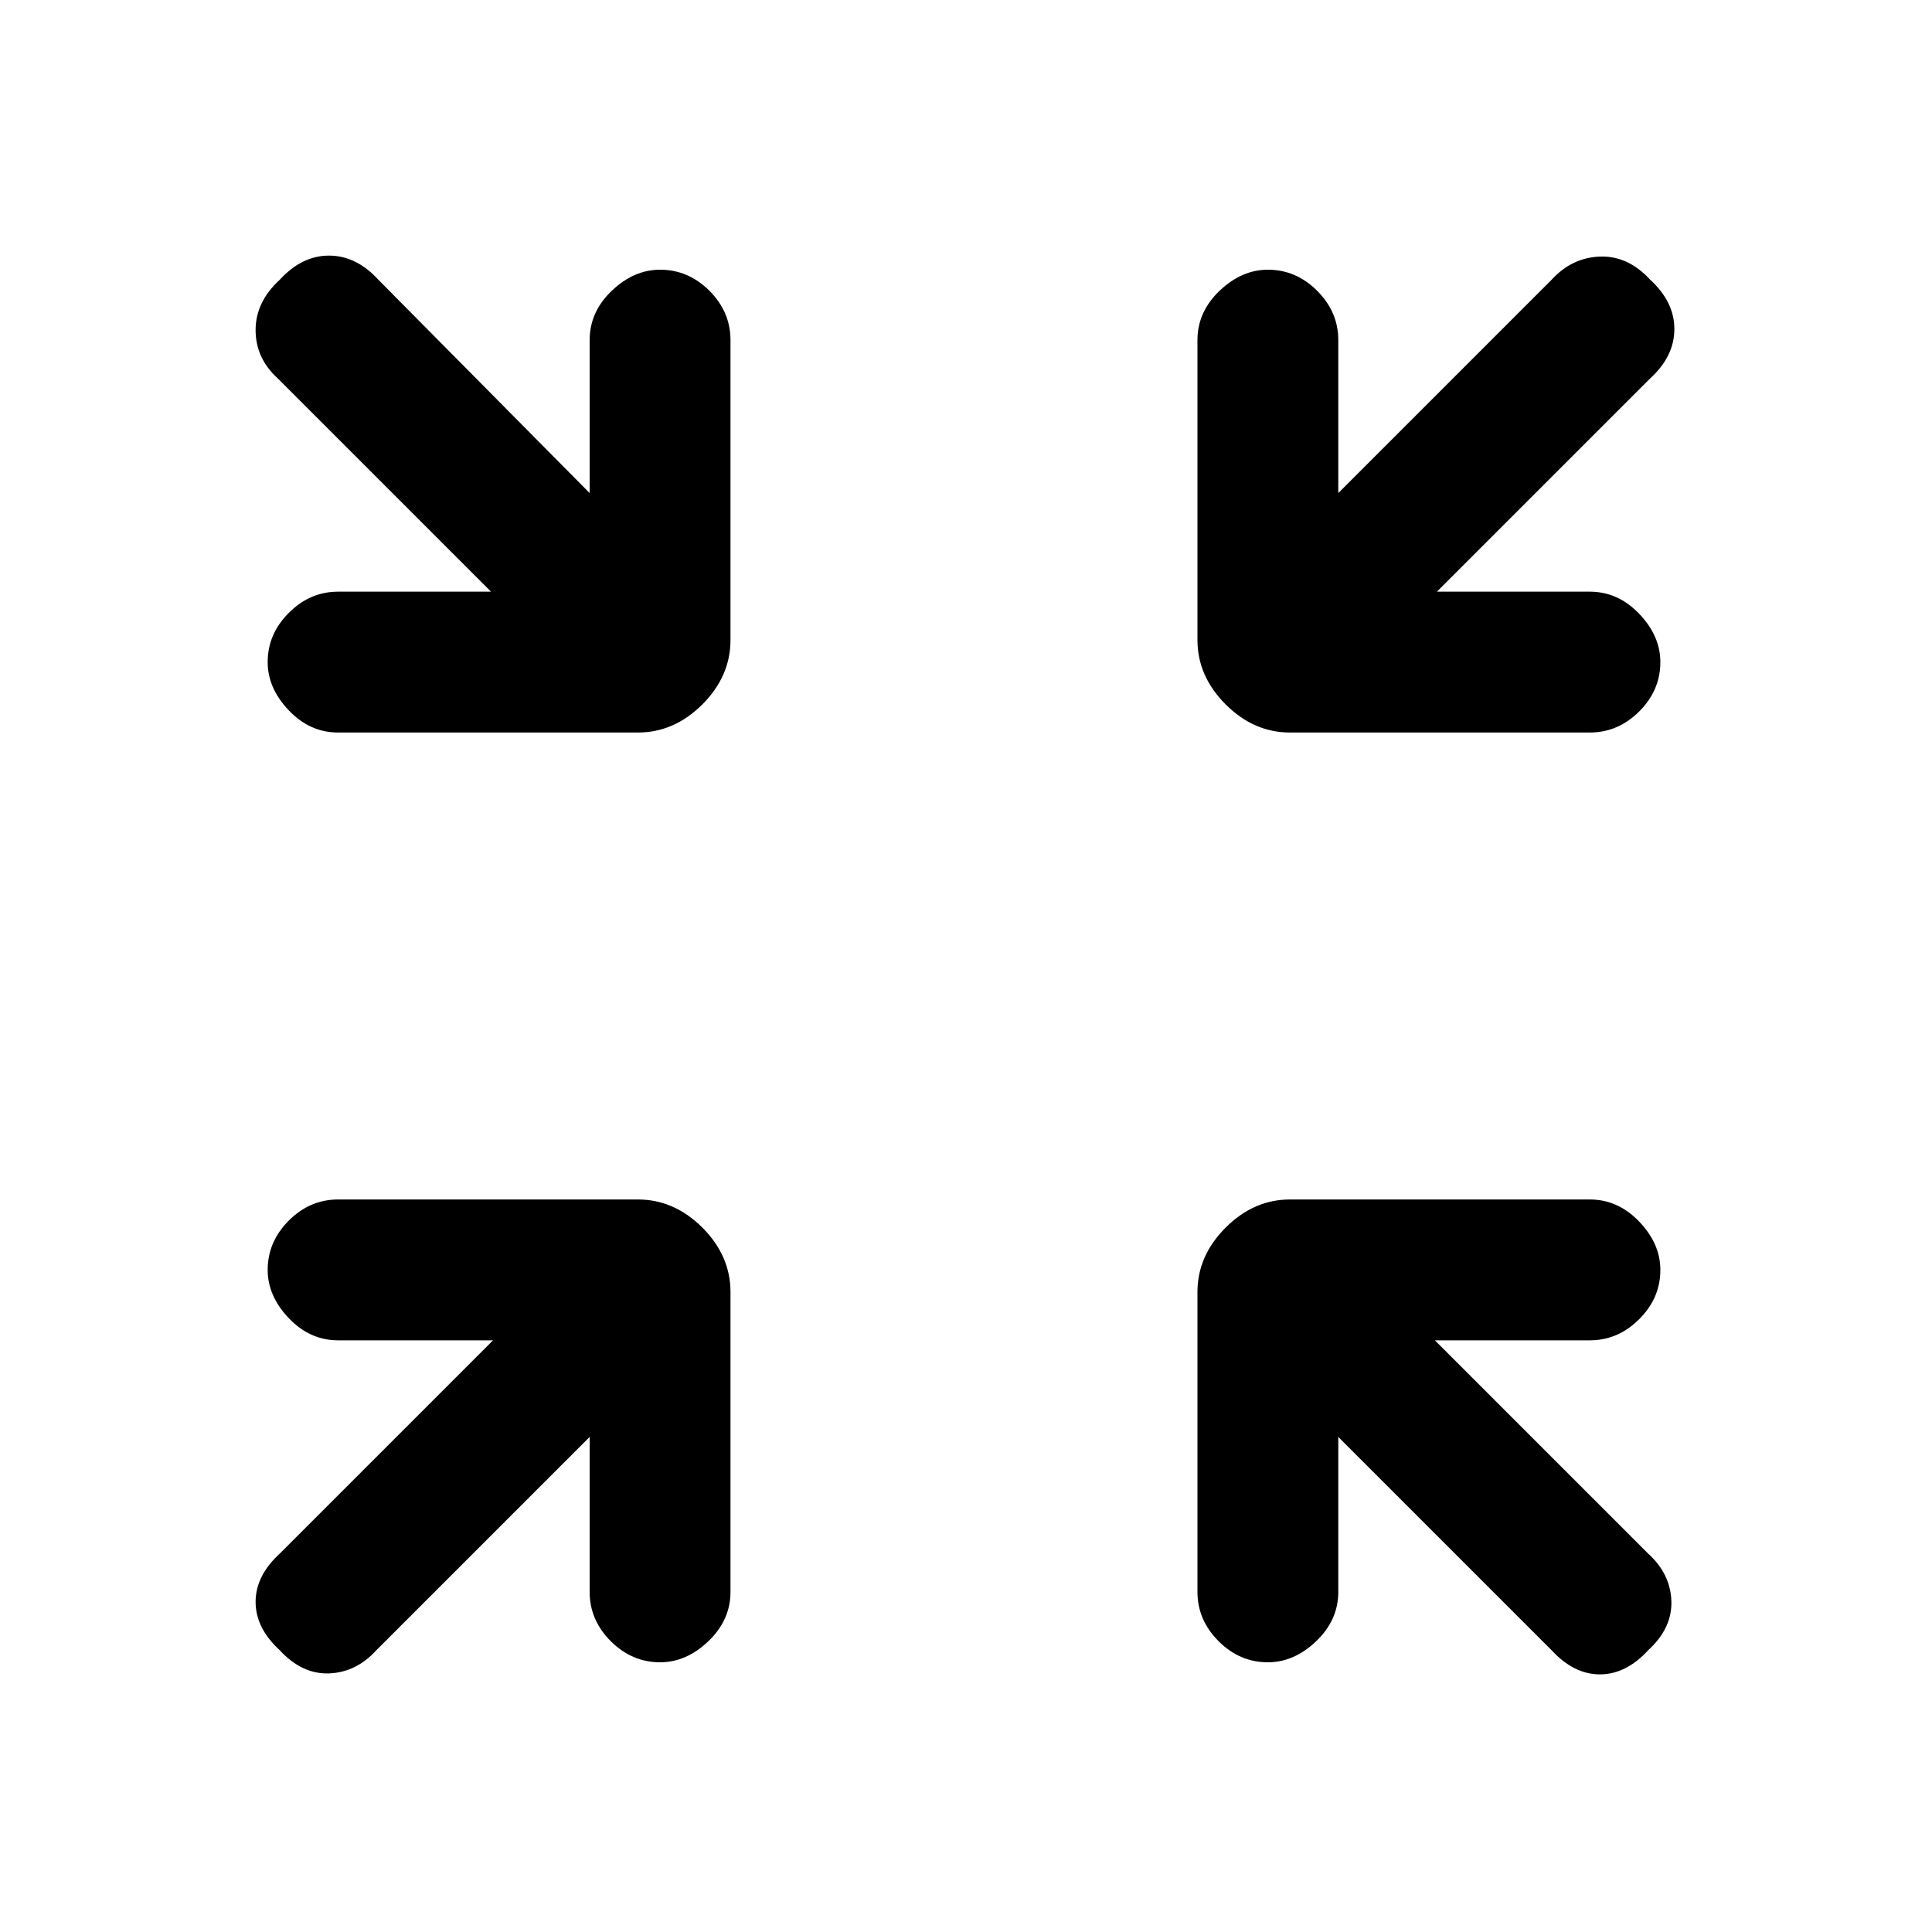 <svg xmlns="http://www.w3.org/2000/svg" height="20" width="20"><path d="M3.5 7.583q-.292 0-.51-.229-.219-.229-.219-.5 0-.292.219-.51.218-.219.51-.219h1.583L2.875 3.917q-.229-.209-.229-.5 0-.292.25-.521.229-.25.51-.25.282 0 .511.25l2.187 2.208V3.521q0-.292.229-.511.229-.218.5-.218.292 0 .511.218.218.219.218.511v3.104q0 .375-.291.667-.292.291-.667.291Zm12.958 0h-3.104q-.375 0-.666-.291-.292-.292-.292-.667V3.521q0-.292.229-.511.229-.218.5-.218.292 0 .51.218.219.219.219.511v1.583l2.208-2.208q.209-.229.5-.24.292-.01.521.24.25.229.25.51 0 .282-.25.511l-2.208 2.208h1.583q.292 0 .511.229.219.229.219.5 0 .292-.219.511-.219.218-.511.218Zm-13.562 9.5q-.25-.229-.25-.5t.25-.5l2.208-2.208H3.5q-.292 0-.51-.229-.219-.229-.219-.5 0-.292.219-.511.218-.218.51-.218h3.104q.375 0 .667.291.291.292.291.667v3.104q0 .292-.229.511-.229.218-.5.218-.291 0-.51-.218-.219-.219-.219-.511v-1.604l-2.208 2.208q-.208.229-.49.24-.281.01-.51-.24Zm10.229.125q-.292 0-.51-.218-.219-.219-.219-.511v-3.104q0-.375.292-.667.291-.291.666-.291h3.104q.292 0 .511.229.219.229.219.5 0 .292-.219.51-.219.219-.511.219h-1.604l2.208 2.208q.23.209.24.49.01.281-.24.51-.229.25-.5.25-.27 0-.5-.25l-2.208-2.208v1.604q0 .292-.229.511-.229.218-.5.218Z"/></svg>